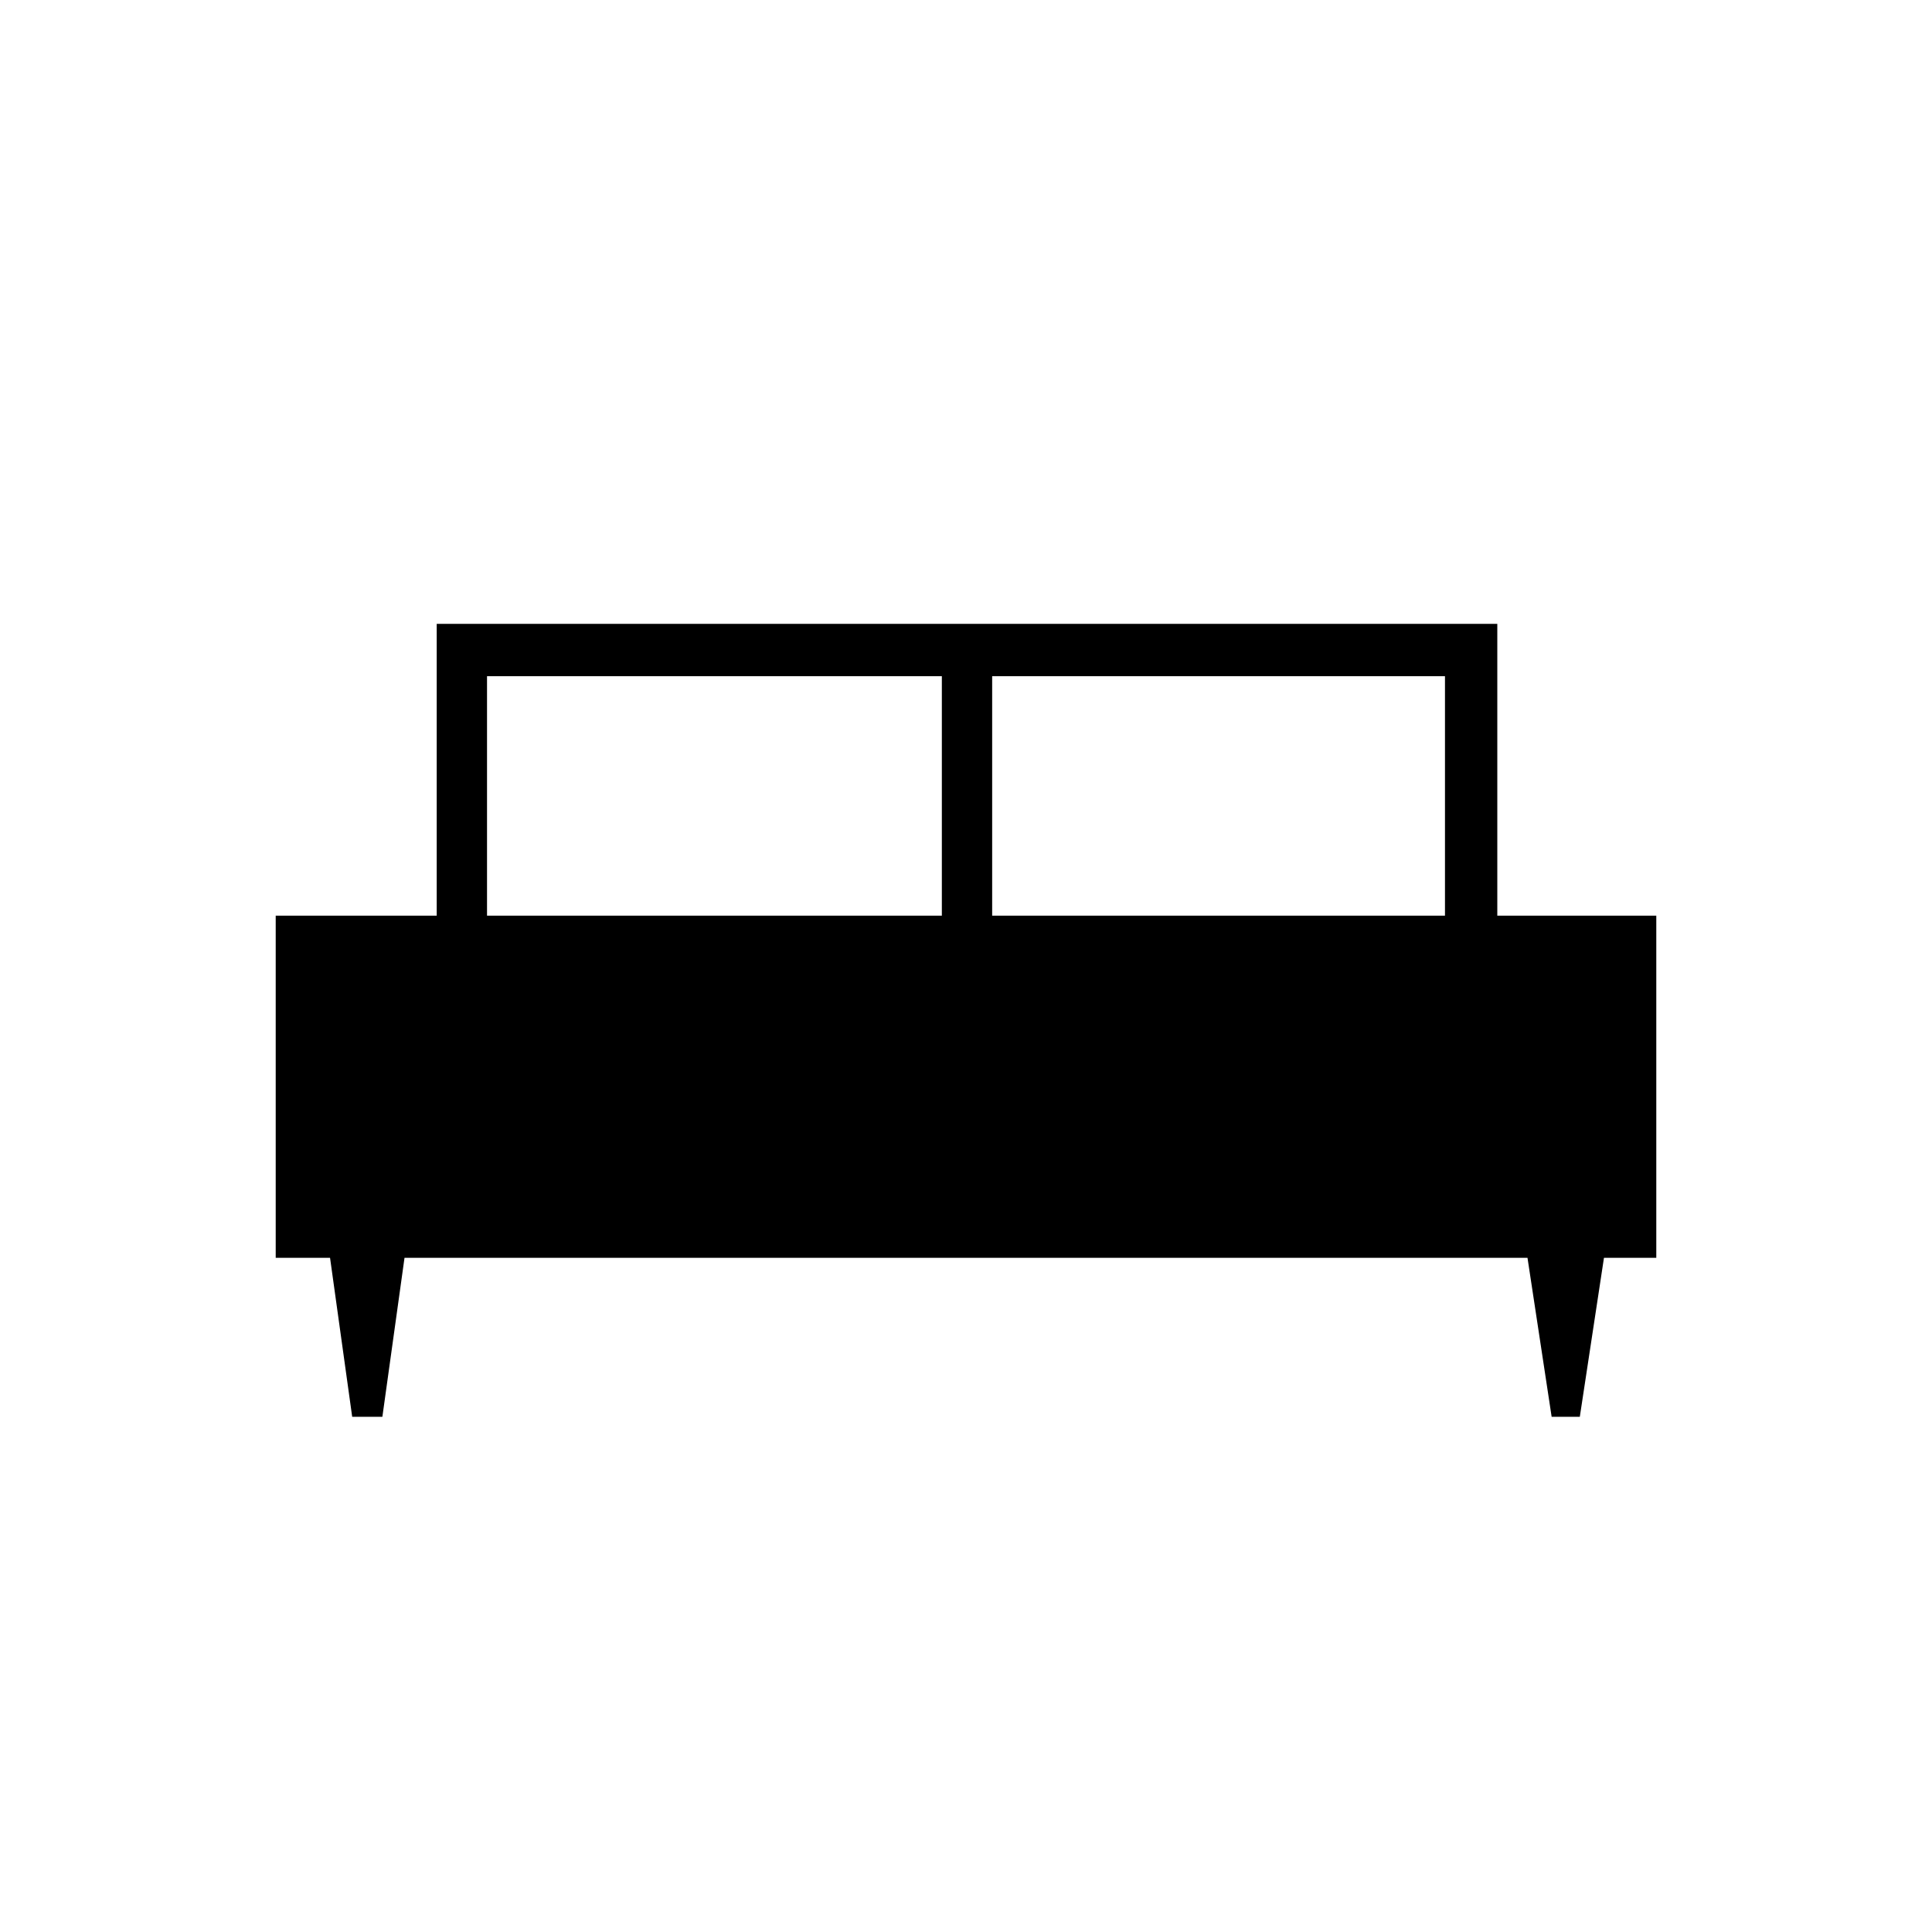 <svg xmlns="http://www.w3.org/2000/svg" height="24" width="24"><path d="M4.75 17.6h-.375L4.1 15.625h-.675v-4.25h2V7.75H18.6v3.625h1.975v4.25h-.65l-.3 1.975h-.35l-.3-1.975H5.025Zm7.575-6.225h5.625V8.4h-5.625Zm-6.275 0h5.65V8.4H6.05Z"/></svg>